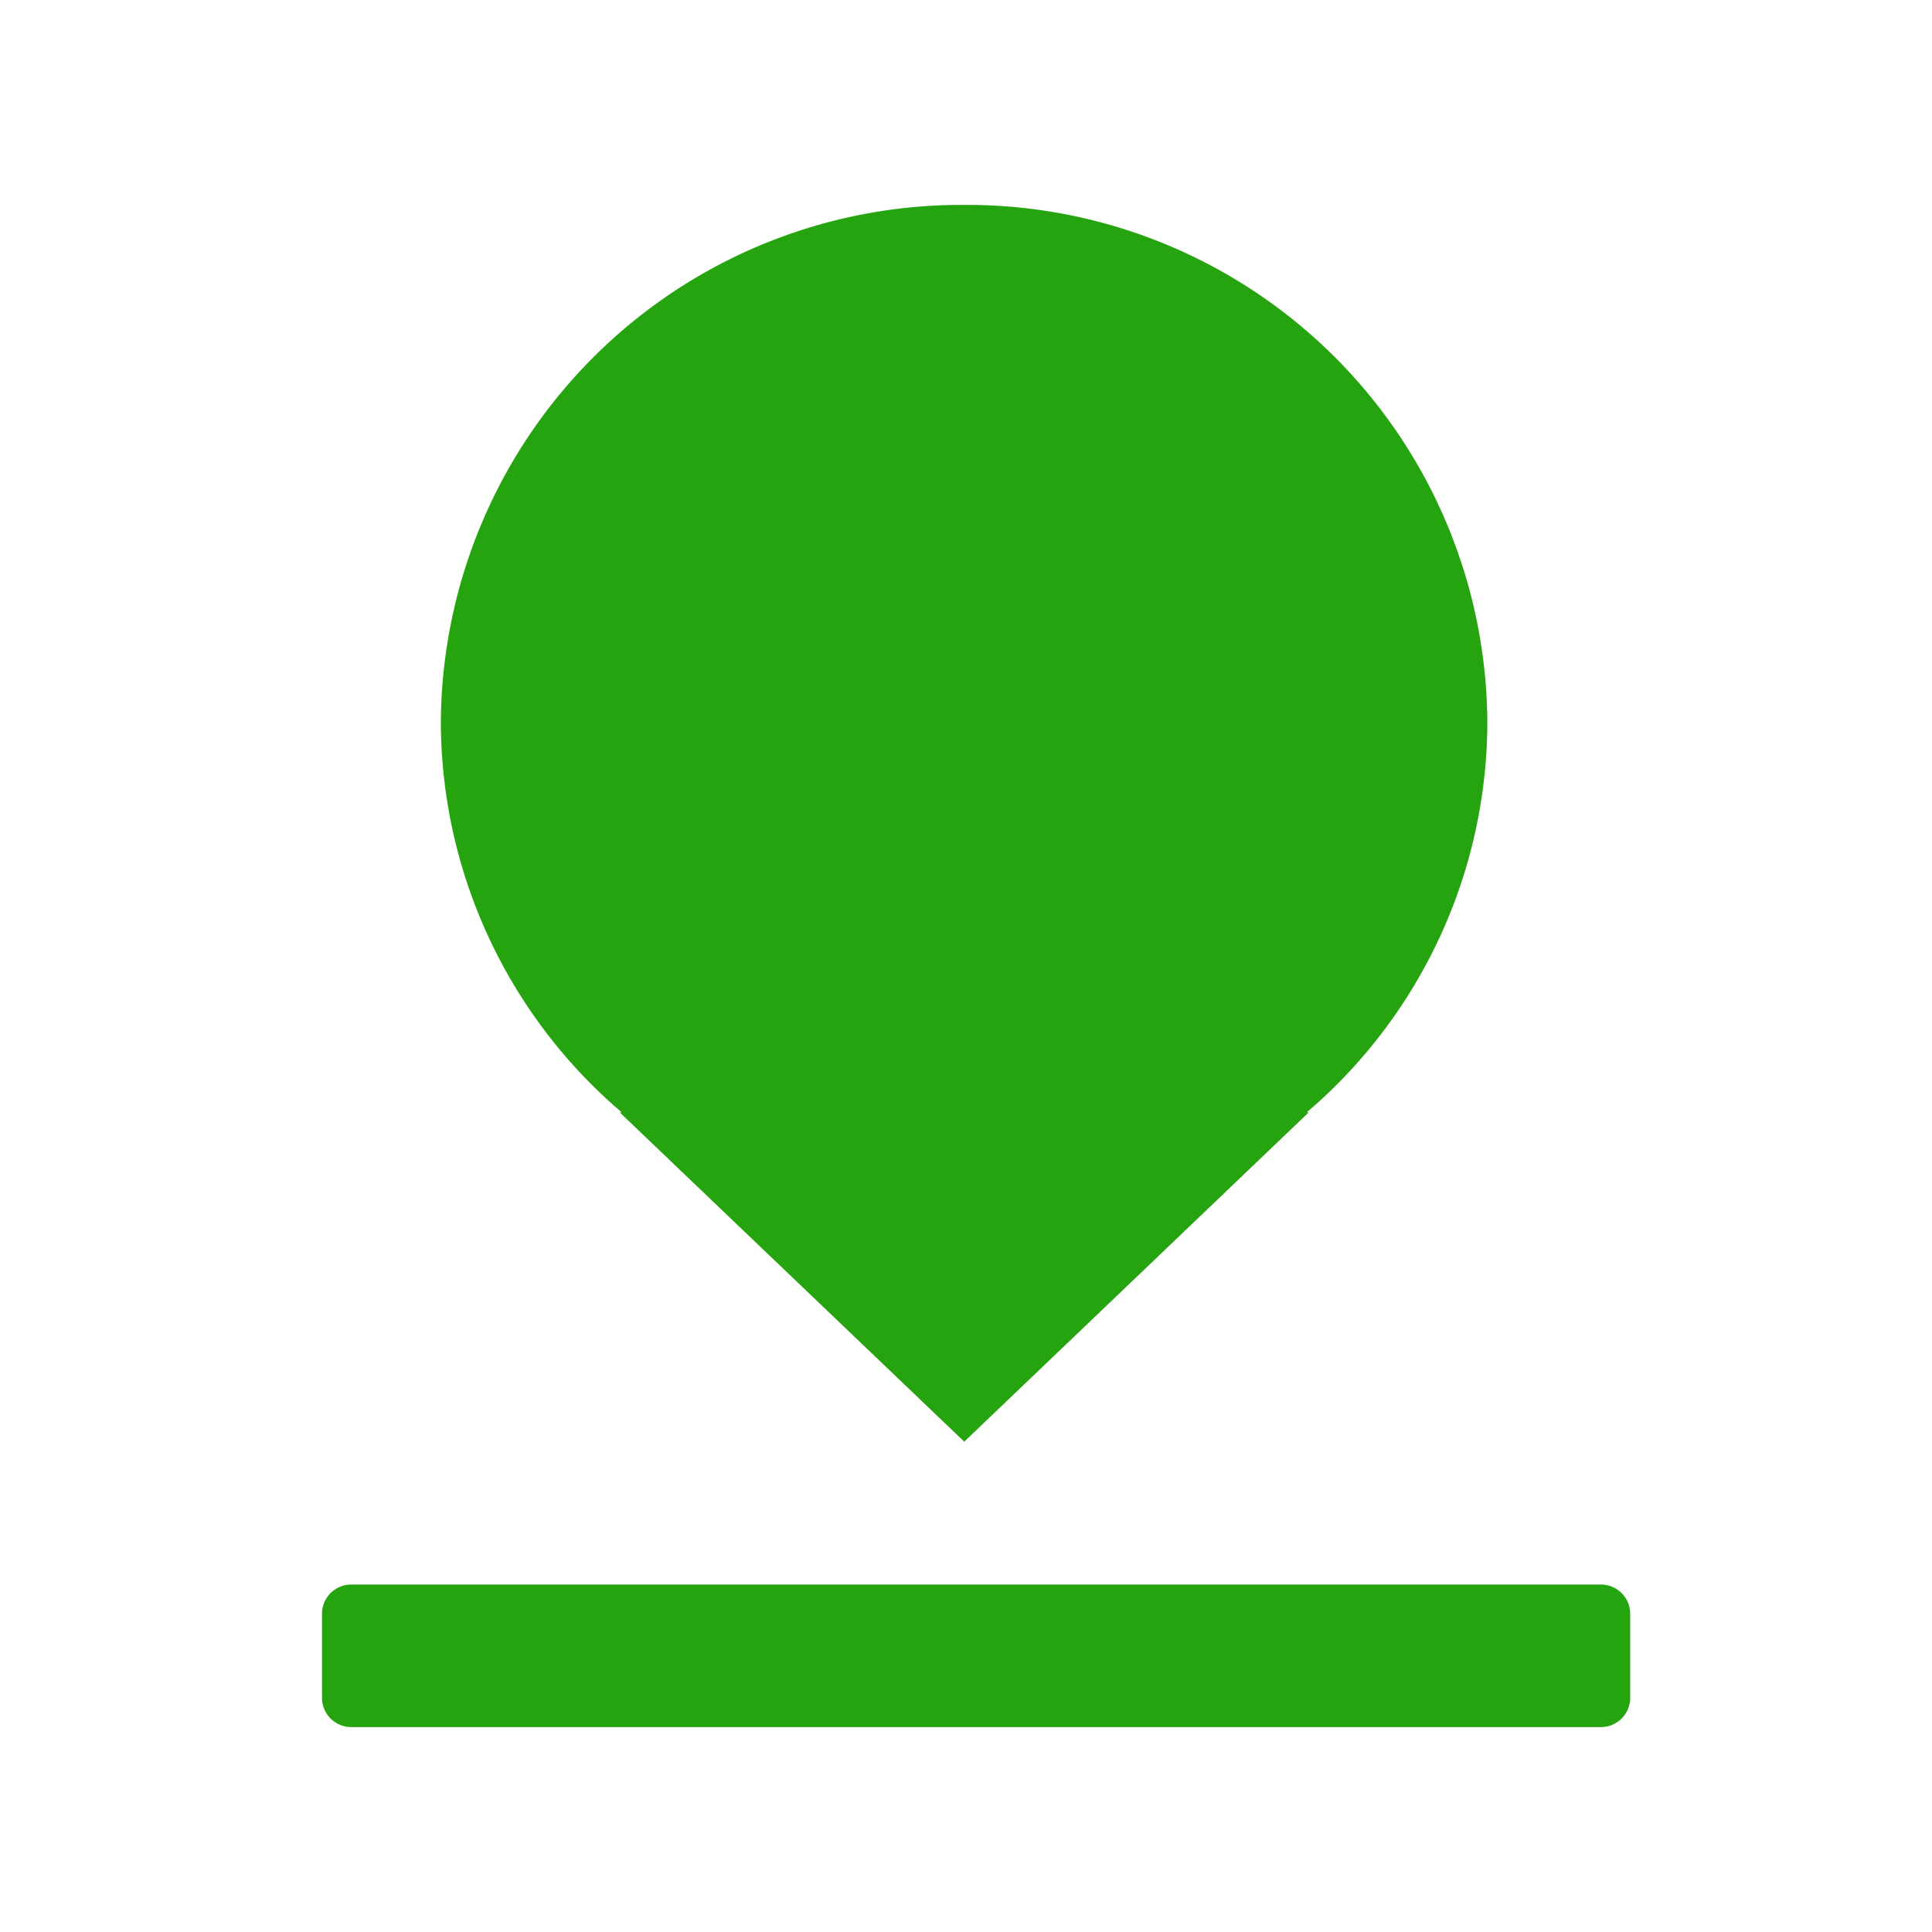 <svg id="图层_1" data-name="图层 1" xmlns="http://www.w3.org/2000/svg" viewBox="0 0 66 66"><defs><style>.cls-1{fill:#fff;fill-opacity:0;}.cls-2{fill:#26a40f;fill-rule:evenodd;}</style></defs><rect id="矩形" class="cls-1" width="66" height="66"/><path id="形状结合" class="cls-2" d="M54.69,54.13a1,1,0,0,1,1,1V58a1,1,0,0,1-1,1H12a1,1,0,0,1-1-1V55.13a1,1,0,0,1,1-1ZM32.94,7A17.77,17.77,0,0,1,50.81,24.68,17.56,17.56,0,0,1,44.64,38h.07L32.94,49.25,21.17,38h.07a17.57,17.57,0,0,1-6.18-13.36A17.78,17.78,0,0,1,32.94,7Z" transform="translate(0 0)"/></svg>